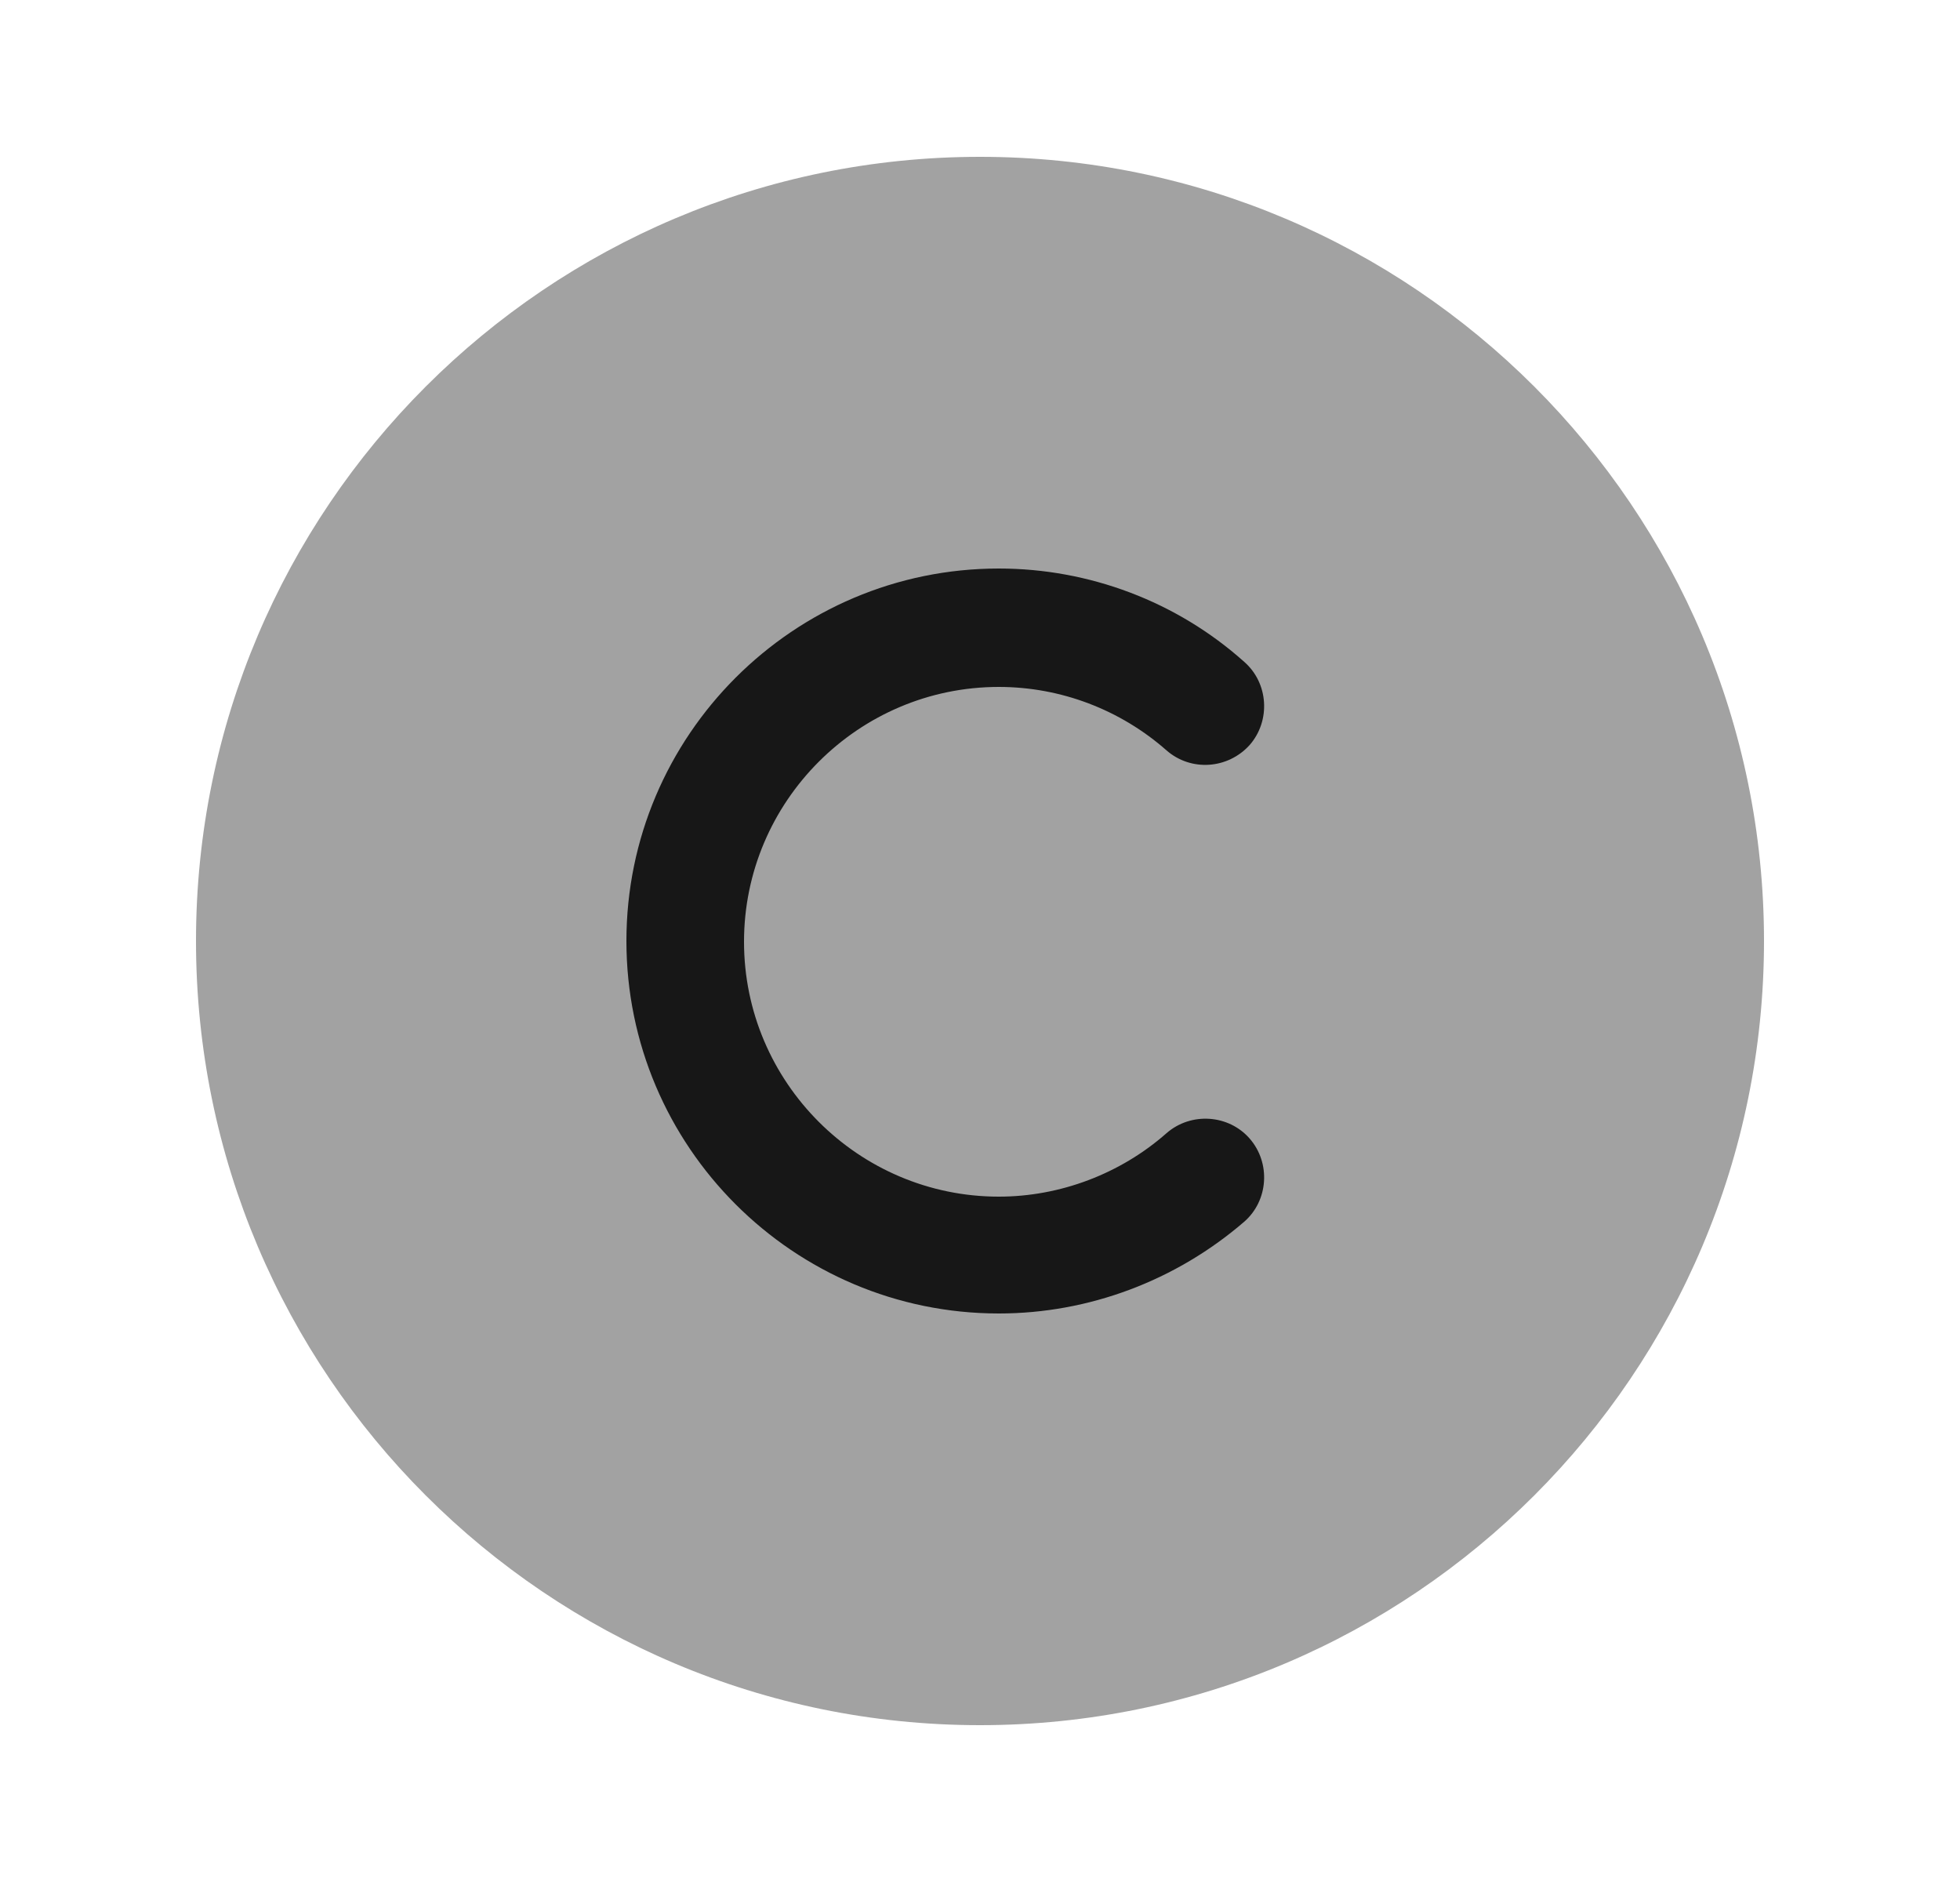 <svg width="25" height="24" viewBox="0 0 25 24" fill="none" xmlns="http://www.w3.org/2000/svg">
<path opacity="0.4" d="M12.5 22C6.98 22 2.5 17.52 2.5 12C2.5 6.48 6.98 2 12.5 2C18.02 2 22.5 6.48 22.5 12C22.5 17.52 18.02 22 12.5 22Z" fill="#171717"/>
<path d="M12.74 16.75C10.12 16.75 7.99 14.62 7.99 12C7.99 9.38 10.12 7.25 12.74 7.25C13.89 7.25 15.01 7.67 15.87 8.44C16.18 8.71 16.21 9.19 15.94 9.5C15.66 9.81 15.19 9.84 14.88 9.57C14.29 9.05 13.53 8.76 12.74 8.76C10.95 8.76 9.49 10.22 9.49 12.01C9.49 13.8 10.95 15.26 12.74 15.26C13.52 15.26 14.29 14.97 14.88 14.45C15.19 14.18 15.67 14.21 15.94 14.52C16.21 14.83 16.18 15.31 15.87 15.58C15 16.33 13.89 16.75 12.74 16.75Z" fill="#171717"/>
</svg>

